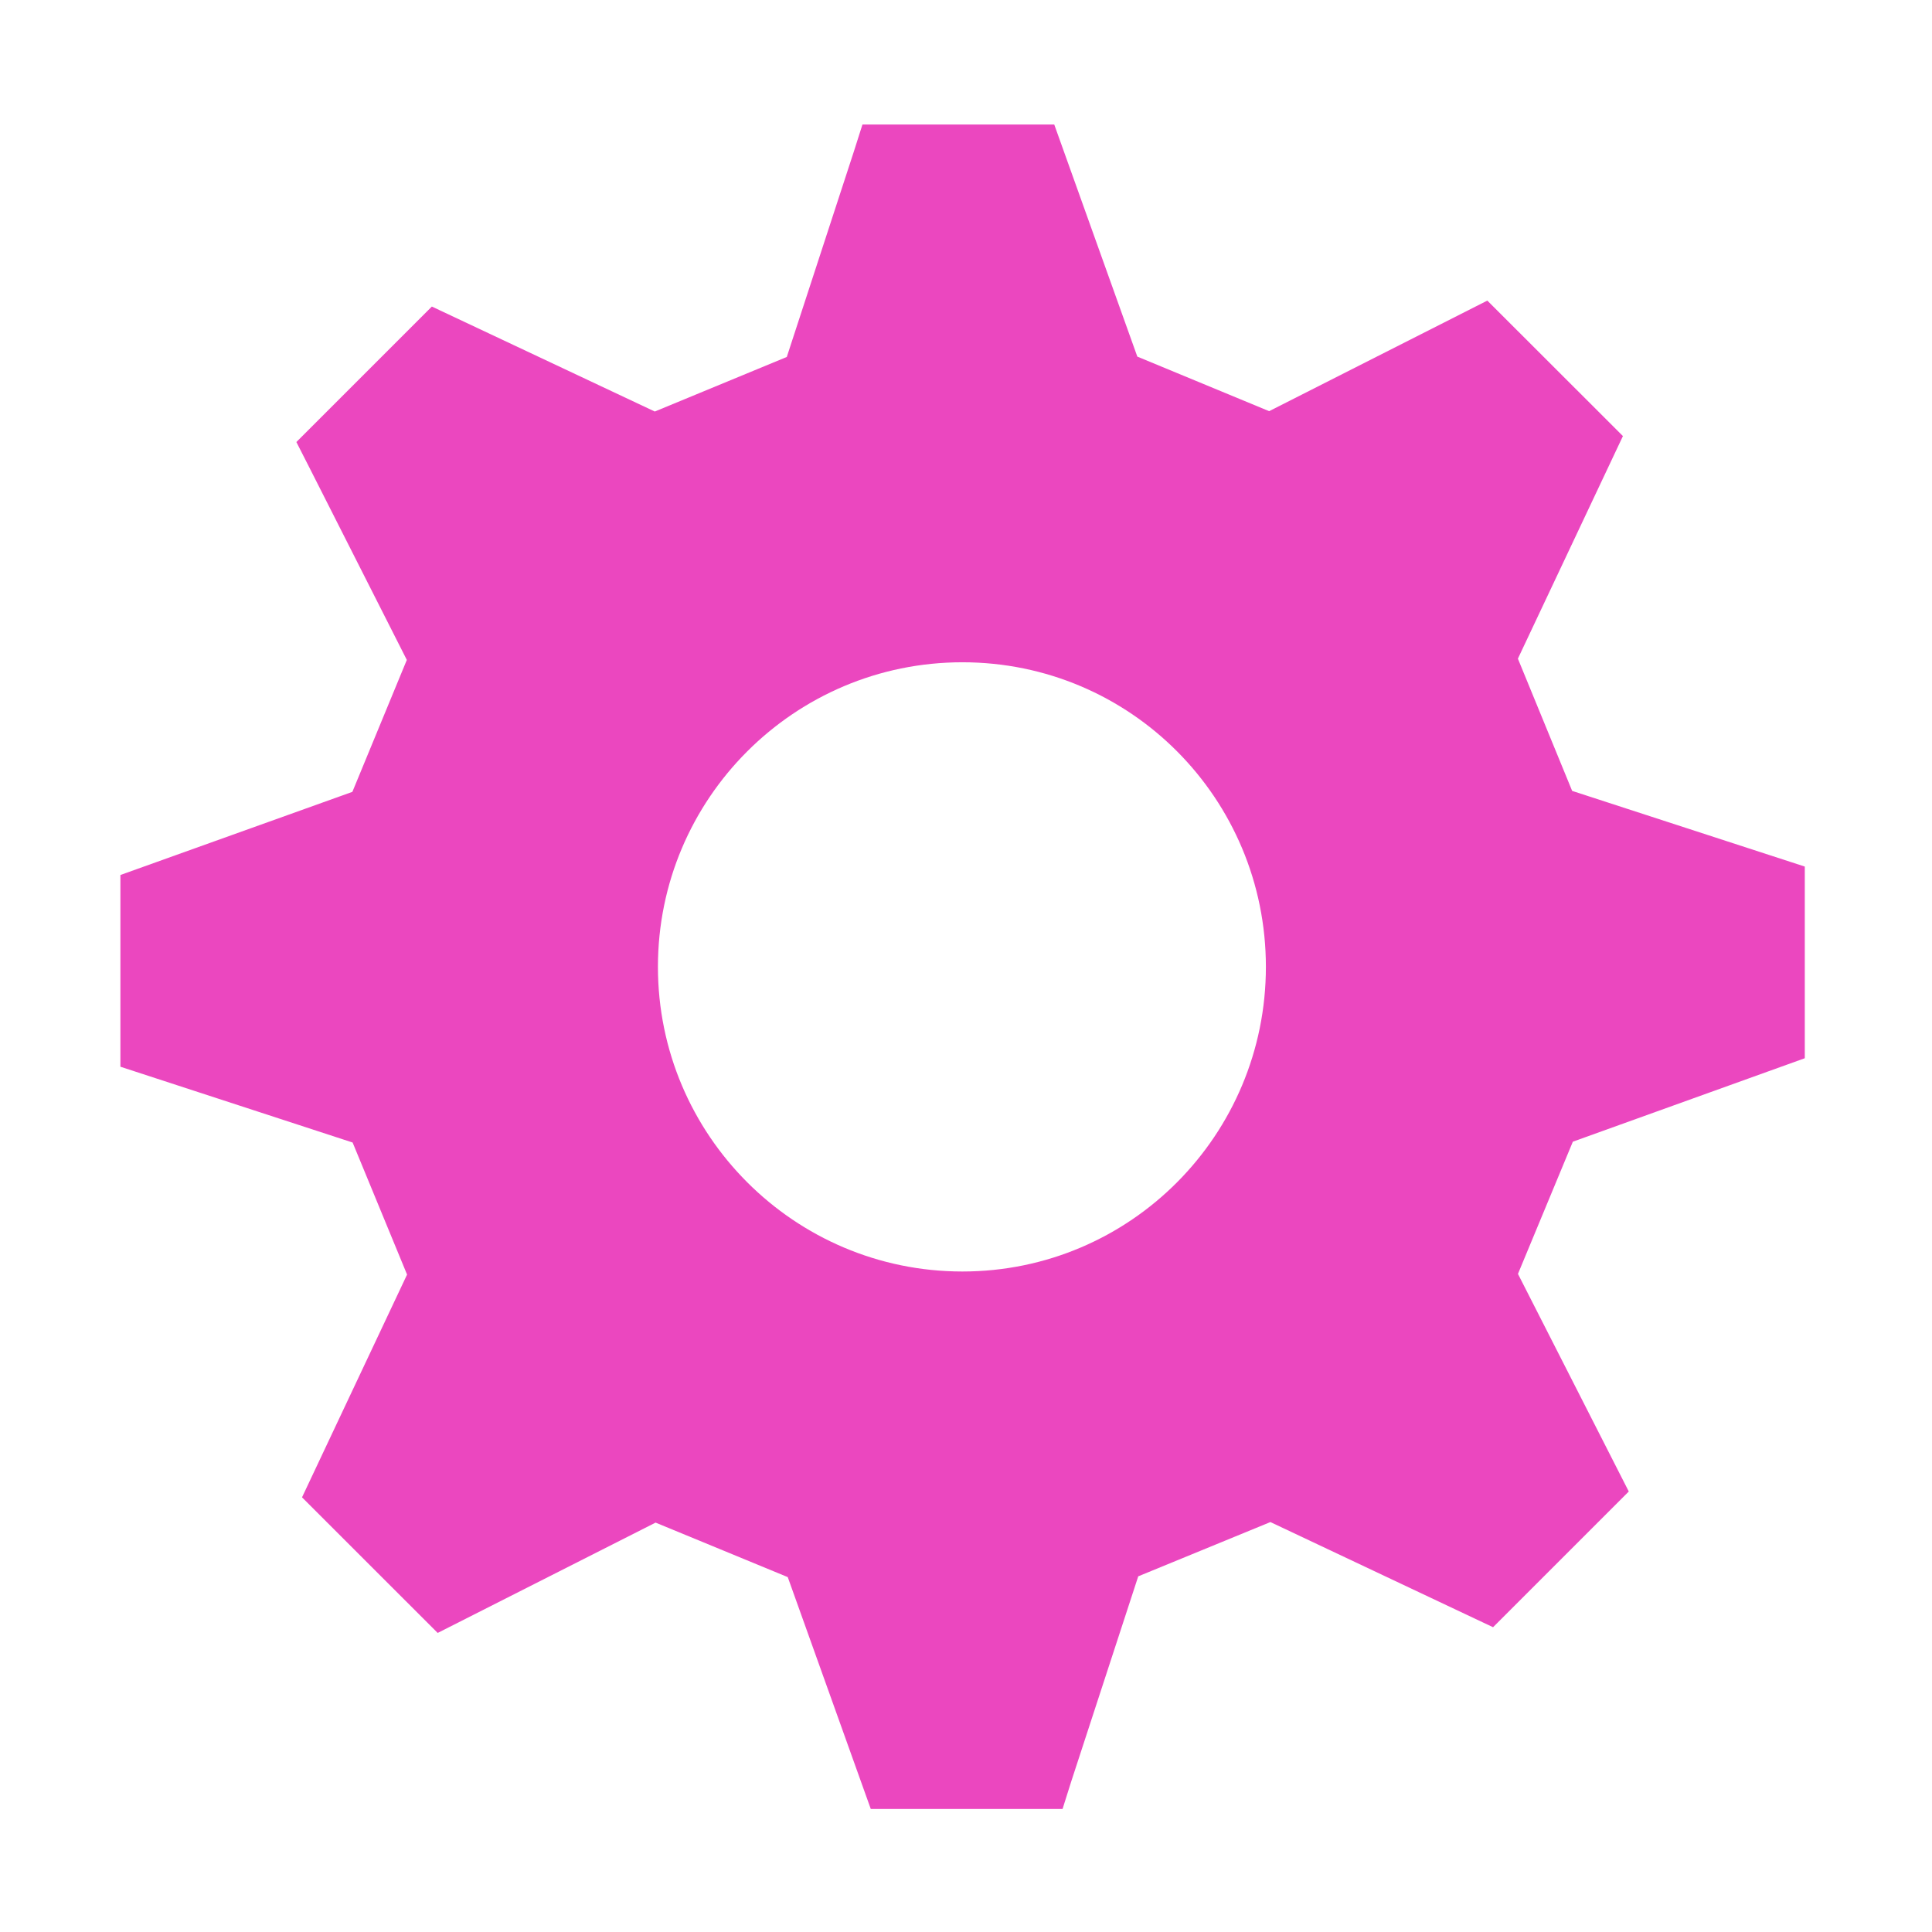 <svg width="238" height="238" fill="none" xmlns="http://www.w3.org/2000/svg"><path d="M118.556 81.584c-20.706 0-37.507 16.8-37.507 37.521 0 20.699 16.8 37.529 37.507 37.529 20.705 0 37.387-16.83 37.387-37.529 0-20.72-16.674-37.521-37.387-37.521Zm75.198 59.065-6.759 16.281 13.651 26.805-16.719 16.719-27.428-12.954-16.281 6.685-8.264 25.3-1.059 3.358h-23.626l-10.227-28.562-16.282-6.714-26.842 13.591-16.712-16.704 12.94-27.442-6.707-16.267-28.606-9.338v-23.618l28.576-10.242 6.707-16.252-12.02-23.73-1.586-3.112 16.689-16.69 27.465 12.932 16.26-6.721 8.255-25.286 1.067-3.35h23.626l10.234 28.591 16.238 6.722 26.879-13.621 16.704 16.689-12.939 27.42 6.684 16.29 28.658 9.322v23.611l-28.569 10.279-.007.008Z" fill="#EB47BF"/></svg>